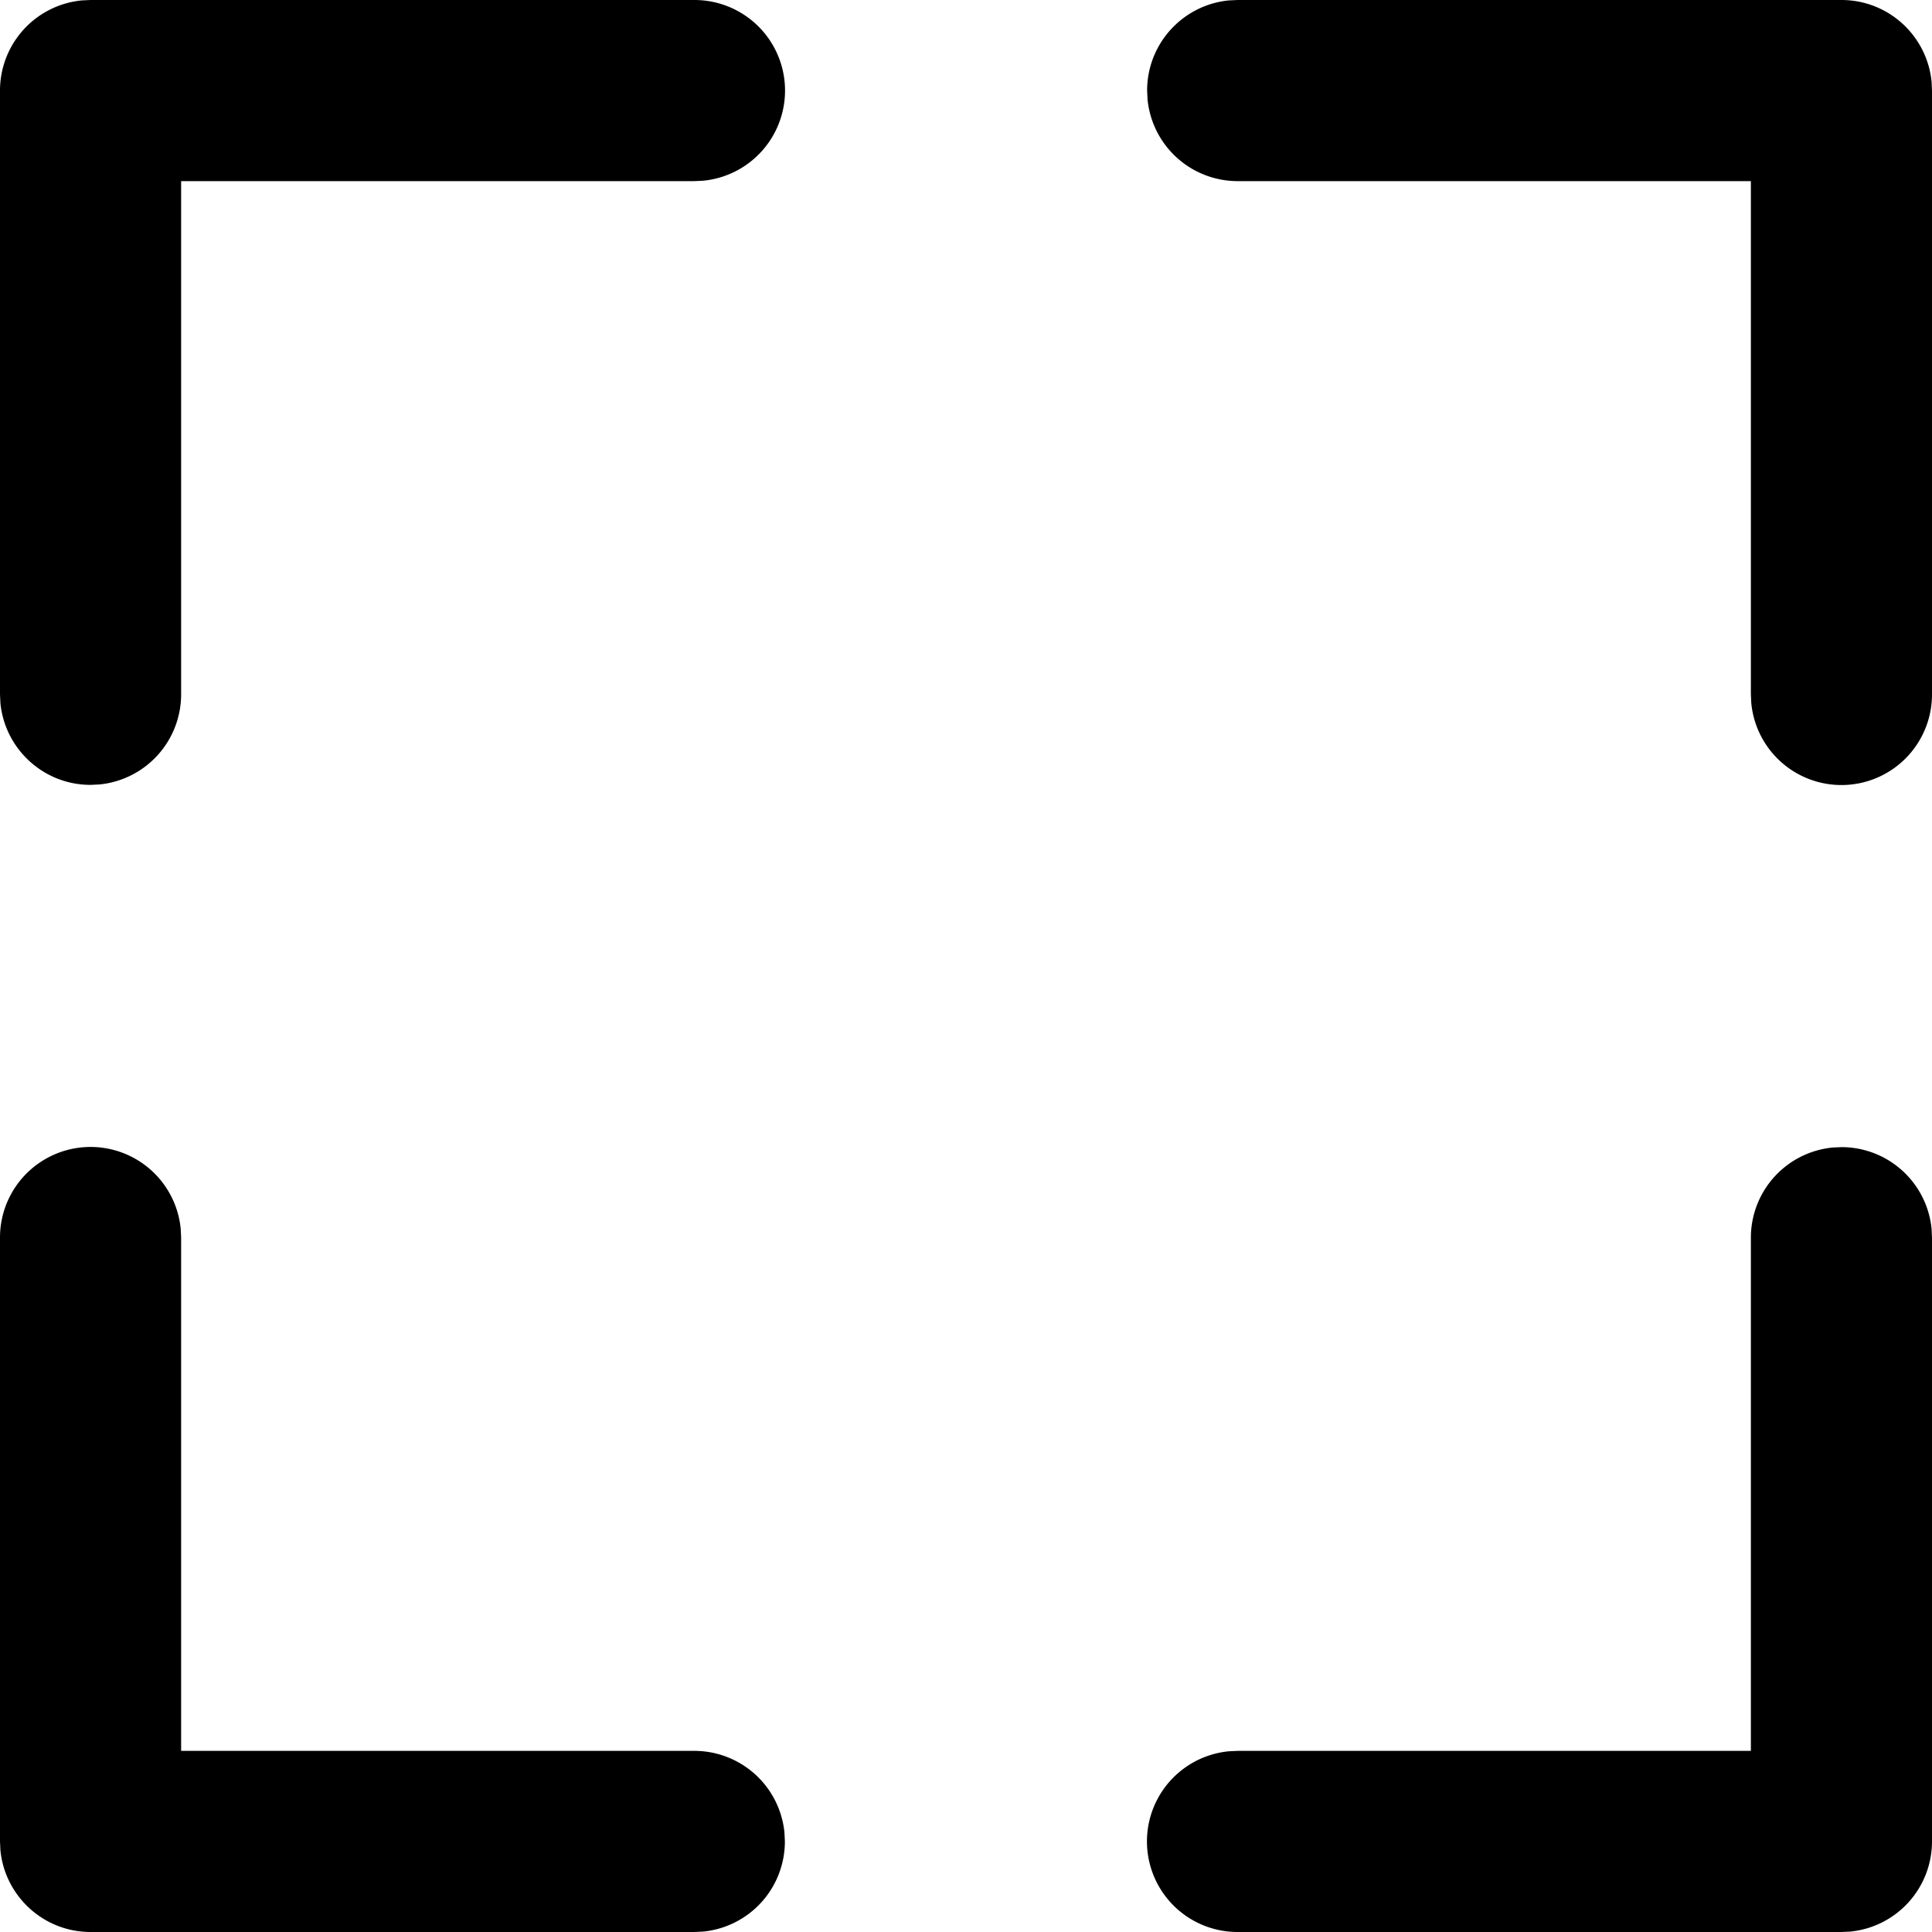 <svg width="24" height="24" viewBox="0 0 24 24" fill="none" xmlns="http://www.w3.org/2000/svg"><path fill-rule="evenodd" clip-rule="evenodd" d="M.005 8.733c.055.57.535 1.017 1.12 1.017l.108-.005a1.125 1.125 0 0 0 1.017-1.12V2.25h6.375l.108-.005A1.125 1.125 0 0 0 8.625 0h-7.5l-.108.005A1.125 1.125 0 0 0 0 1.125v7.5l.005.108Zm23.99 6.534a1.125 1.125 0 0 0-1.12-1.017l-.108.005a1.125 1.125 0 0 0-1.017 1.12v6.375h-6.375l-.108.005A1.125 1.125 0 0 0 15.375 24h7.5l.108-.005A1.125 1.125 0 0 0 24 22.875v-7.5l-.005-.108ZM14.25 1.125c0-.585.446-1.065 1.017-1.12L15.375 0h7.5c.585 0 1.065.446 1.12 1.017l.005.108v7.5a1.125 1.125 0 0 1-2.245.108l-.005-.108V2.25h-6.375a1.125 1.125 0 0 1-1.12-1.017l-.005-.108Zm-5.517 22.87a1.125 1.125 0 0 0 1.017-1.12l-.005-.108a1.125 1.125 0 0 0-1.12-1.017H2.25v-6.375l-.005-.108A1.125 1.125 0 0 0 0 15.375v7.5l.005.108C.06 23.553.54 24 1.125 24h7.5l.108-.005Z" fill="currentColor"/></svg>